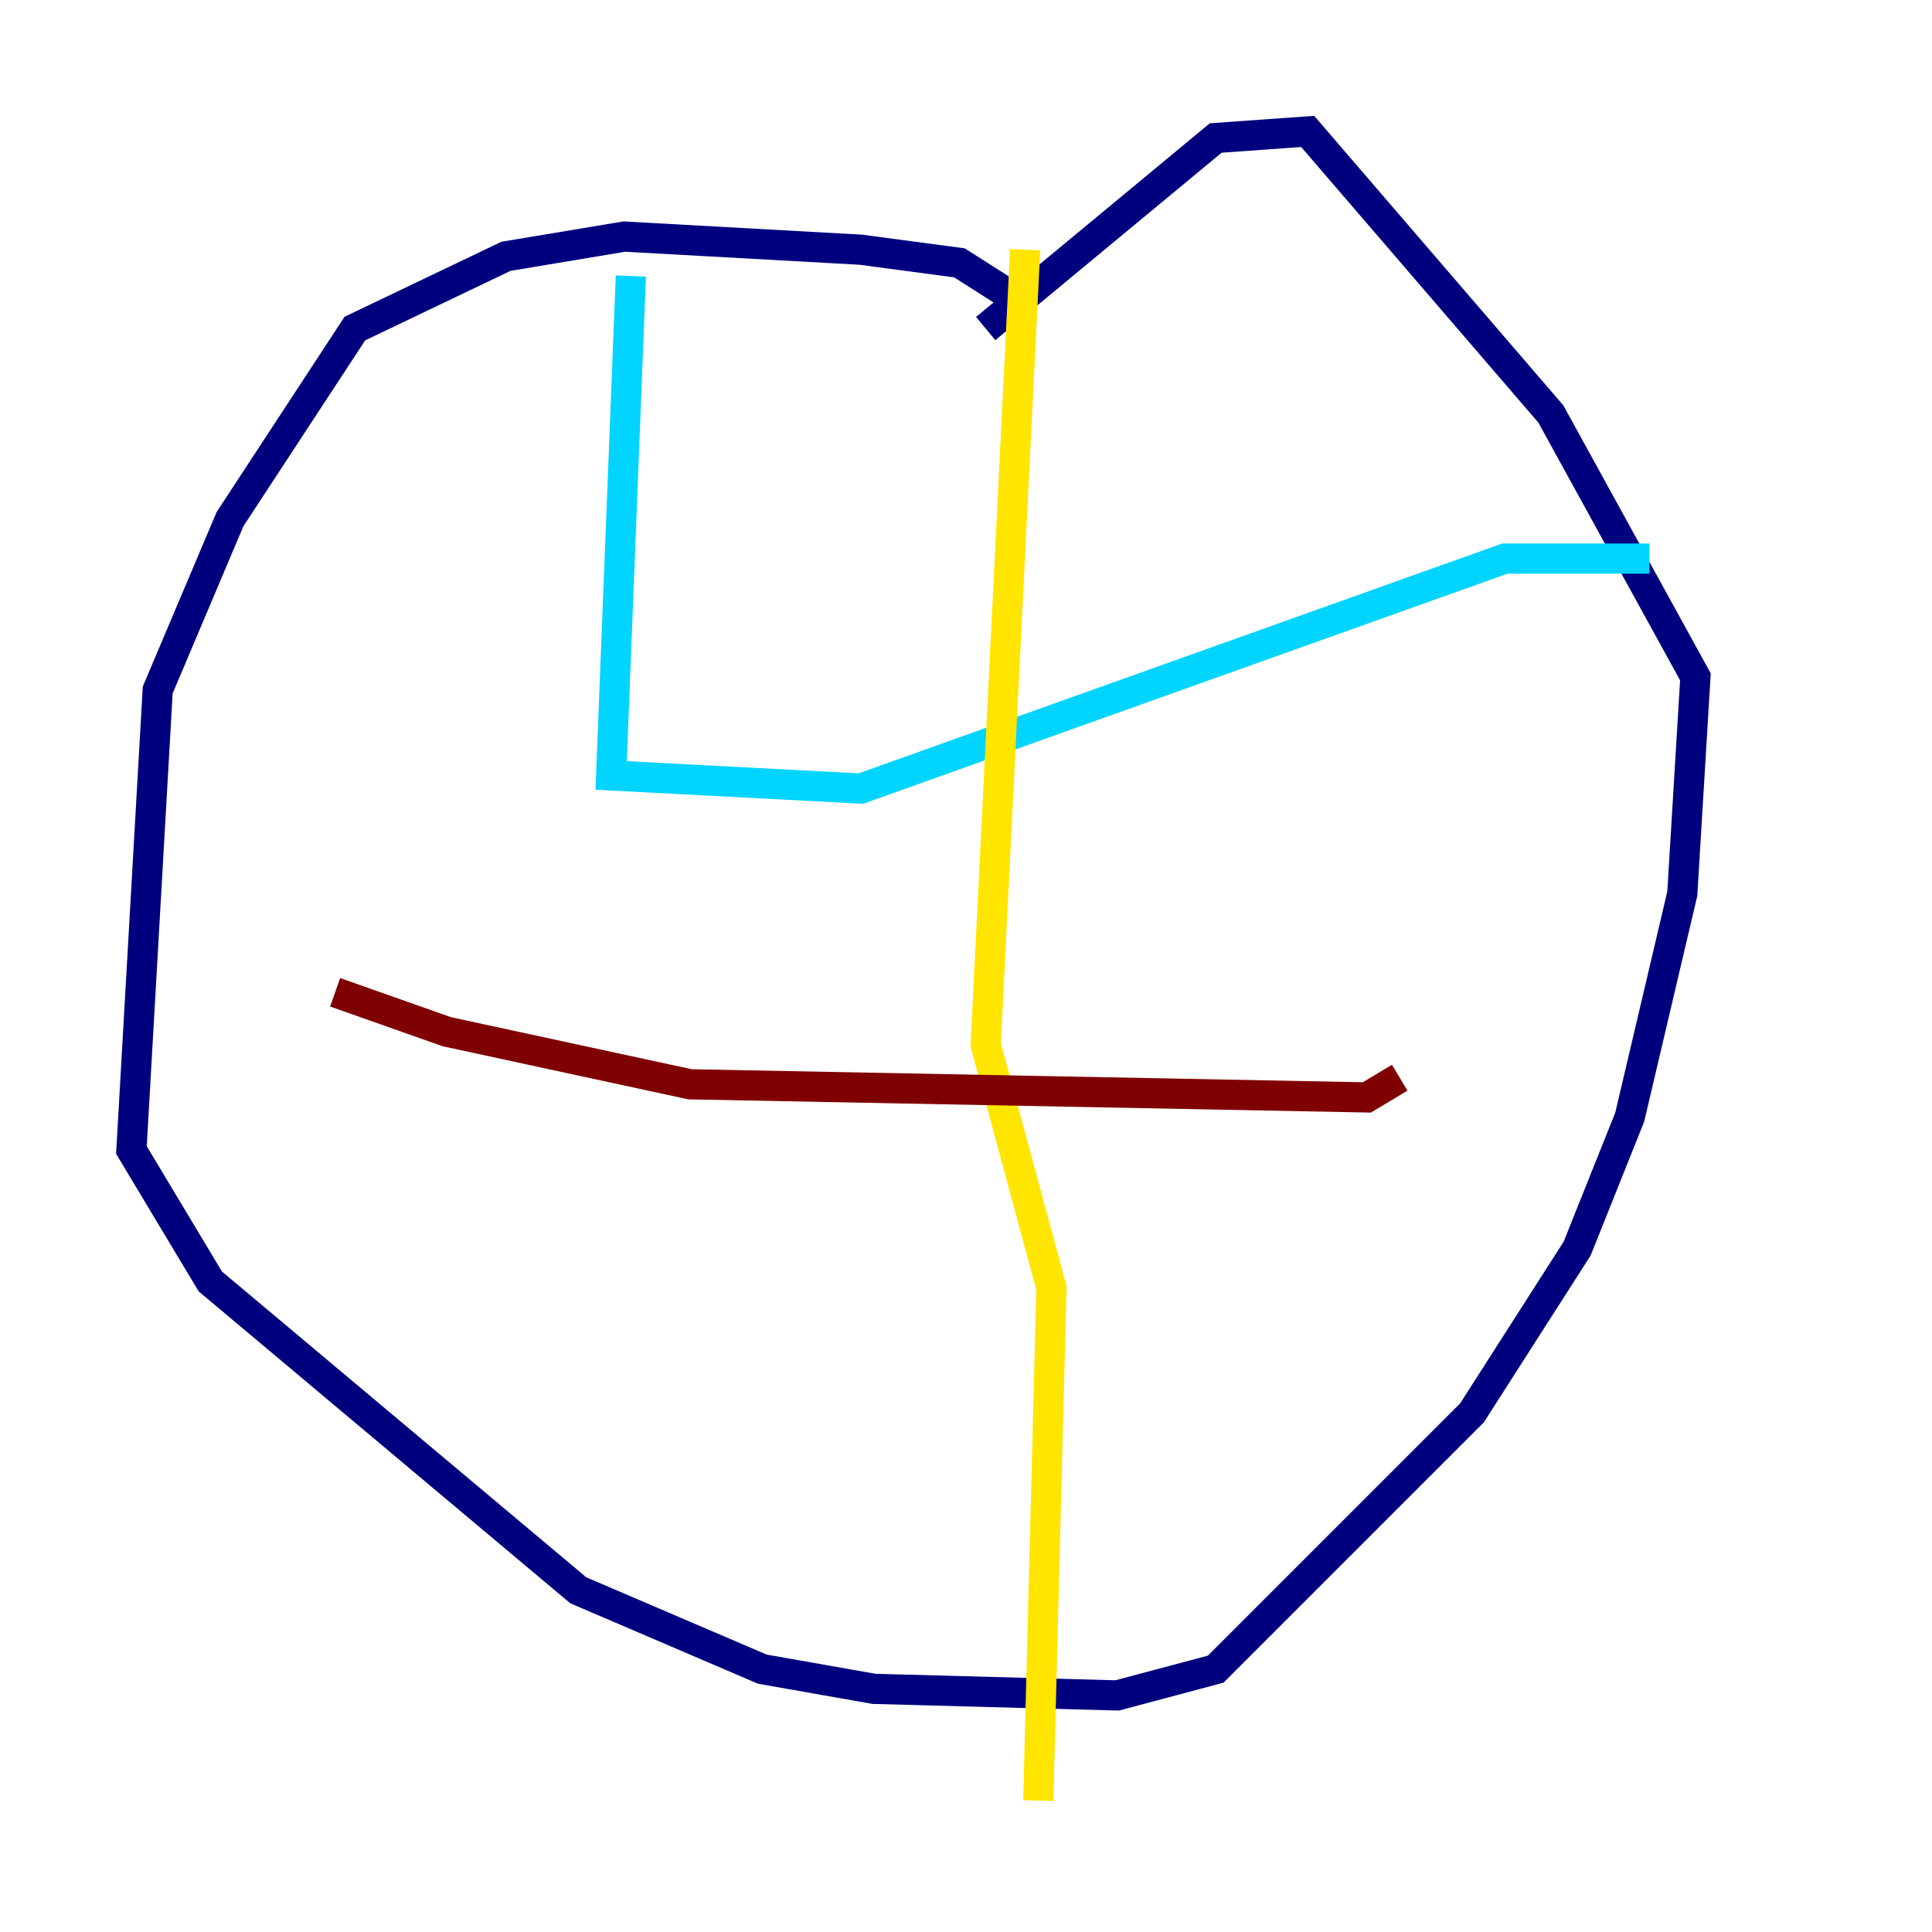 <?xml version="1.0" encoding="utf-8" ?>
<svg baseProfile="tiny" height="128" version="1.2" viewBox="0,0,128,128" width="128" xmlns="http://www.w3.org/2000/svg" xmlns:ev="http://www.w3.org/2001/xml-events" xmlns:xlink="http://www.w3.org/1999/xlink"><defs /><polyline fill="none" points="68.354,20.463 63.565,17.415 57.034,16.544 41.361,15.674 33.524,16.98 23.51,21.769 15.238,34.395 10.449,45.714 8.707,76.191 13.932,84.898 38.313,105.361 50.503,110.585 57.905,111.891 74.014,112.326 80.544,110.585 97.524,93.605 104.49,82.721 107.973,74.014 111.456,59.211 112.326,44.843 102.748,27.429 86.639,8.707 80.544,9.143 65.306,21.769" stroke="#00007f" stroke-width="2" /><polyline fill="none" points="41.796,18.286 40.49,51.374 57.034,52.245 99.701,37.007 109.279,37.007" stroke="#00d4ff" stroke-width="2" /><polyline fill="none" points="67.918,16.544 65.306,69.225 69.66,85.333 68.789,119.293" stroke="#ffe500" stroke-width="2" /><polyline fill="none" points="22.204,65.742 29.605,68.354 45.714,71.837 90.558,72.707 92.735,71.401" stroke="#7f0000" stroke-width="2" /></svg>
